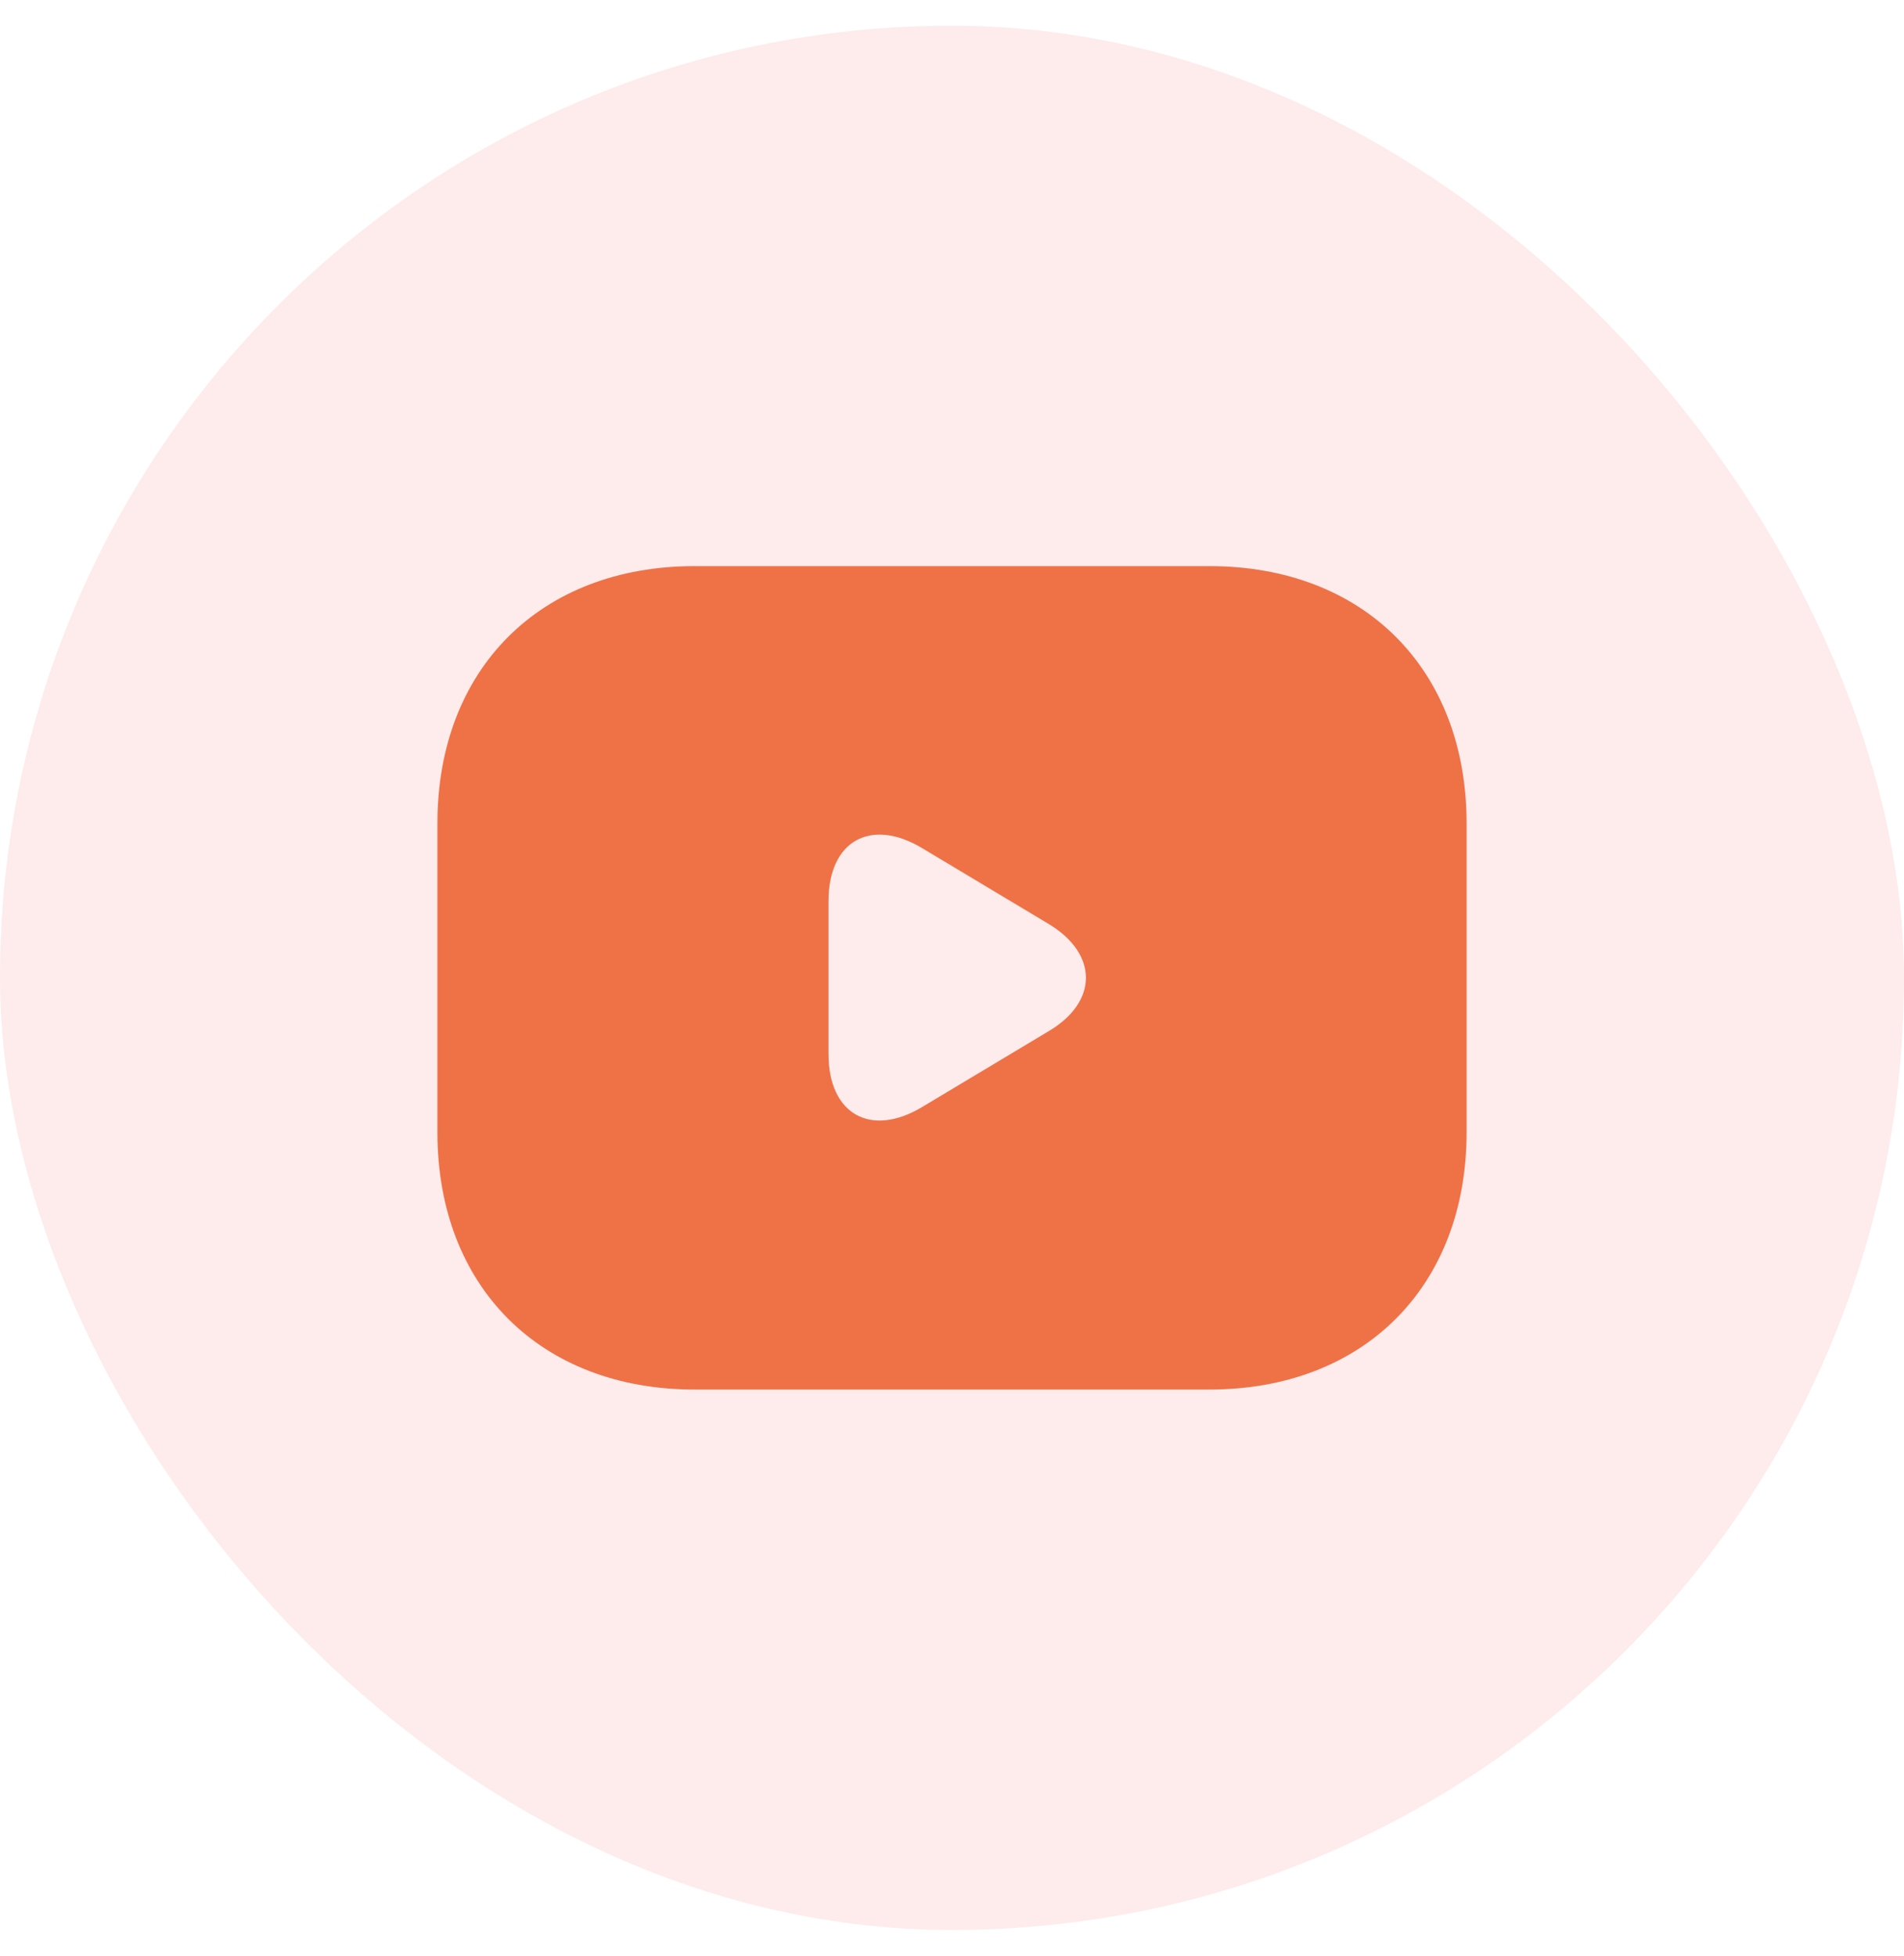<svg width="37" height="38" viewBox="0 0 37 38" fill="none" xmlns="http://www.w3.org/2000/svg">
<rect y="0.5" width="37" height="37" rx="18.5" fill="#F53838" fill-opacity="0.1"/>
<path d="M23.5 11H13.5C10.5 11 8.5 13 8.5 16V22C8.5 25 10.5 27 13.5 27H23.5C26.5 27 28.5 25 28.5 22V16C28.5 13 26.5 11 23.5 11ZM20.39 20.03L17.92 21.51C16.92 22.11 16.1 21.65 16.1 20.48V17.51C16.1 16.34 16.92 15.88 17.92 16.48L20.39 17.96C21.34 18.54 21.34 19.46 20.39 20.03Z" fill="#EF7146"/>
</svg>
